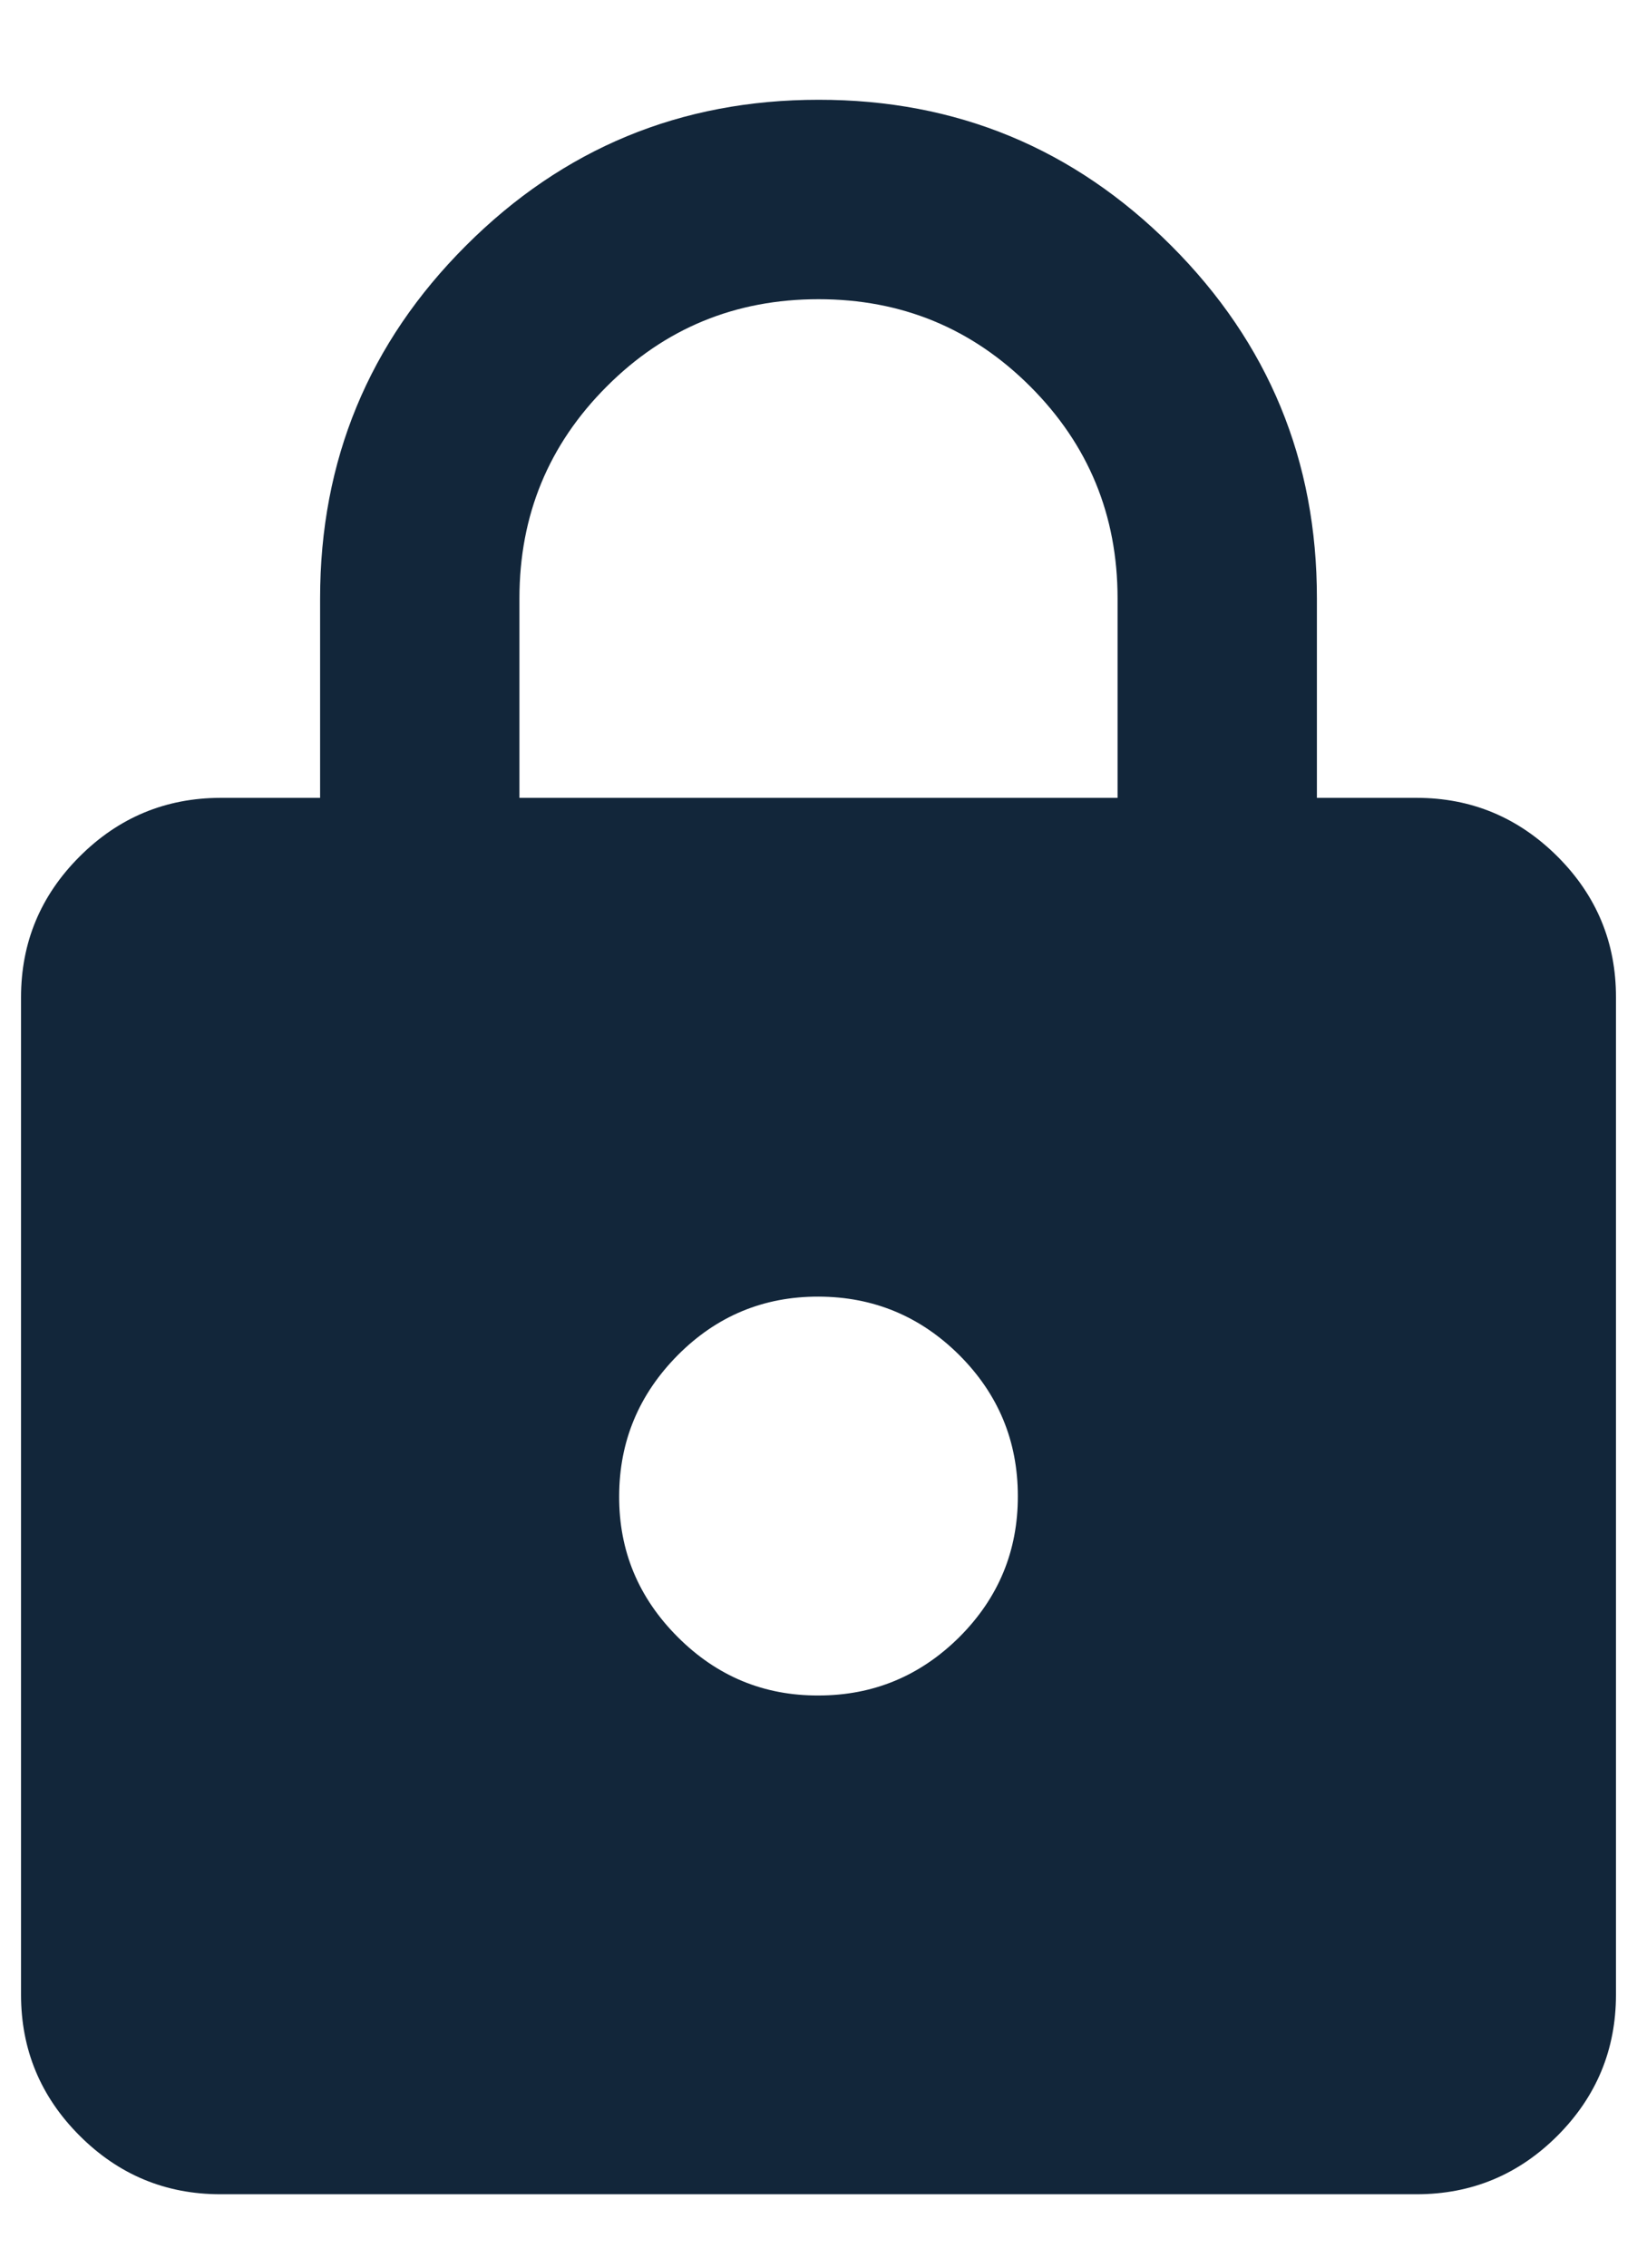 <svg width="13" height="18" viewBox="0 0 13 18" fill="none" xmlns="http://www.w3.org/2000/svg">
<path d="M1.75 17.417C1.315 17.417 0.942 17.262 0.632 16.952C0.322 16.642 0.167 16.269 0.167 15.833V7.917C0.167 7.481 0.322 7.109 0.632 6.799C0.942 6.489 1.315 6.334 1.75 6.333H2.542V4.75C2.542 3.655 2.928 2.721 3.7 1.95C4.472 1.178 5.405 0.792 6.5 0.792C7.595 0.791 8.528 1.177 9.301 1.95C10.074 2.723 10.459 3.656 10.458 4.75V6.333H11.25C11.685 6.333 12.058 6.489 12.369 6.799C12.679 7.109 12.834 7.482 12.833 7.917V15.833C12.833 16.269 12.678 16.642 12.369 16.952C12.059 17.262 11.686 17.417 11.25 17.417H1.75ZM6.5 13.458C6.935 13.458 7.308 13.303 7.619 12.994C7.929 12.684 8.084 12.311 8.083 11.875C8.083 11.439 7.928 11.066 7.619 10.757C7.309 10.448 6.936 10.293 6.5 10.292C6.064 10.291 5.691 10.446 5.382 10.757C5.073 11.069 4.918 11.441 4.917 11.875C4.915 12.309 5.07 12.682 5.382 12.994C5.694 13.306 6.067 13.46 6.5 13.458ZM4.125 6.333H8.875V4.75C8.875 4.09 8.644 3.53 8.182 3.068C7.72 2.606 7.16 2.375 6.5 2.375C5.84 2.375 5.279 2.606 4.818 3.068C4.356 3.53 4.125 4.09 4.125 4.75V6.333Z" fill="#12263A"/>
</svg>
